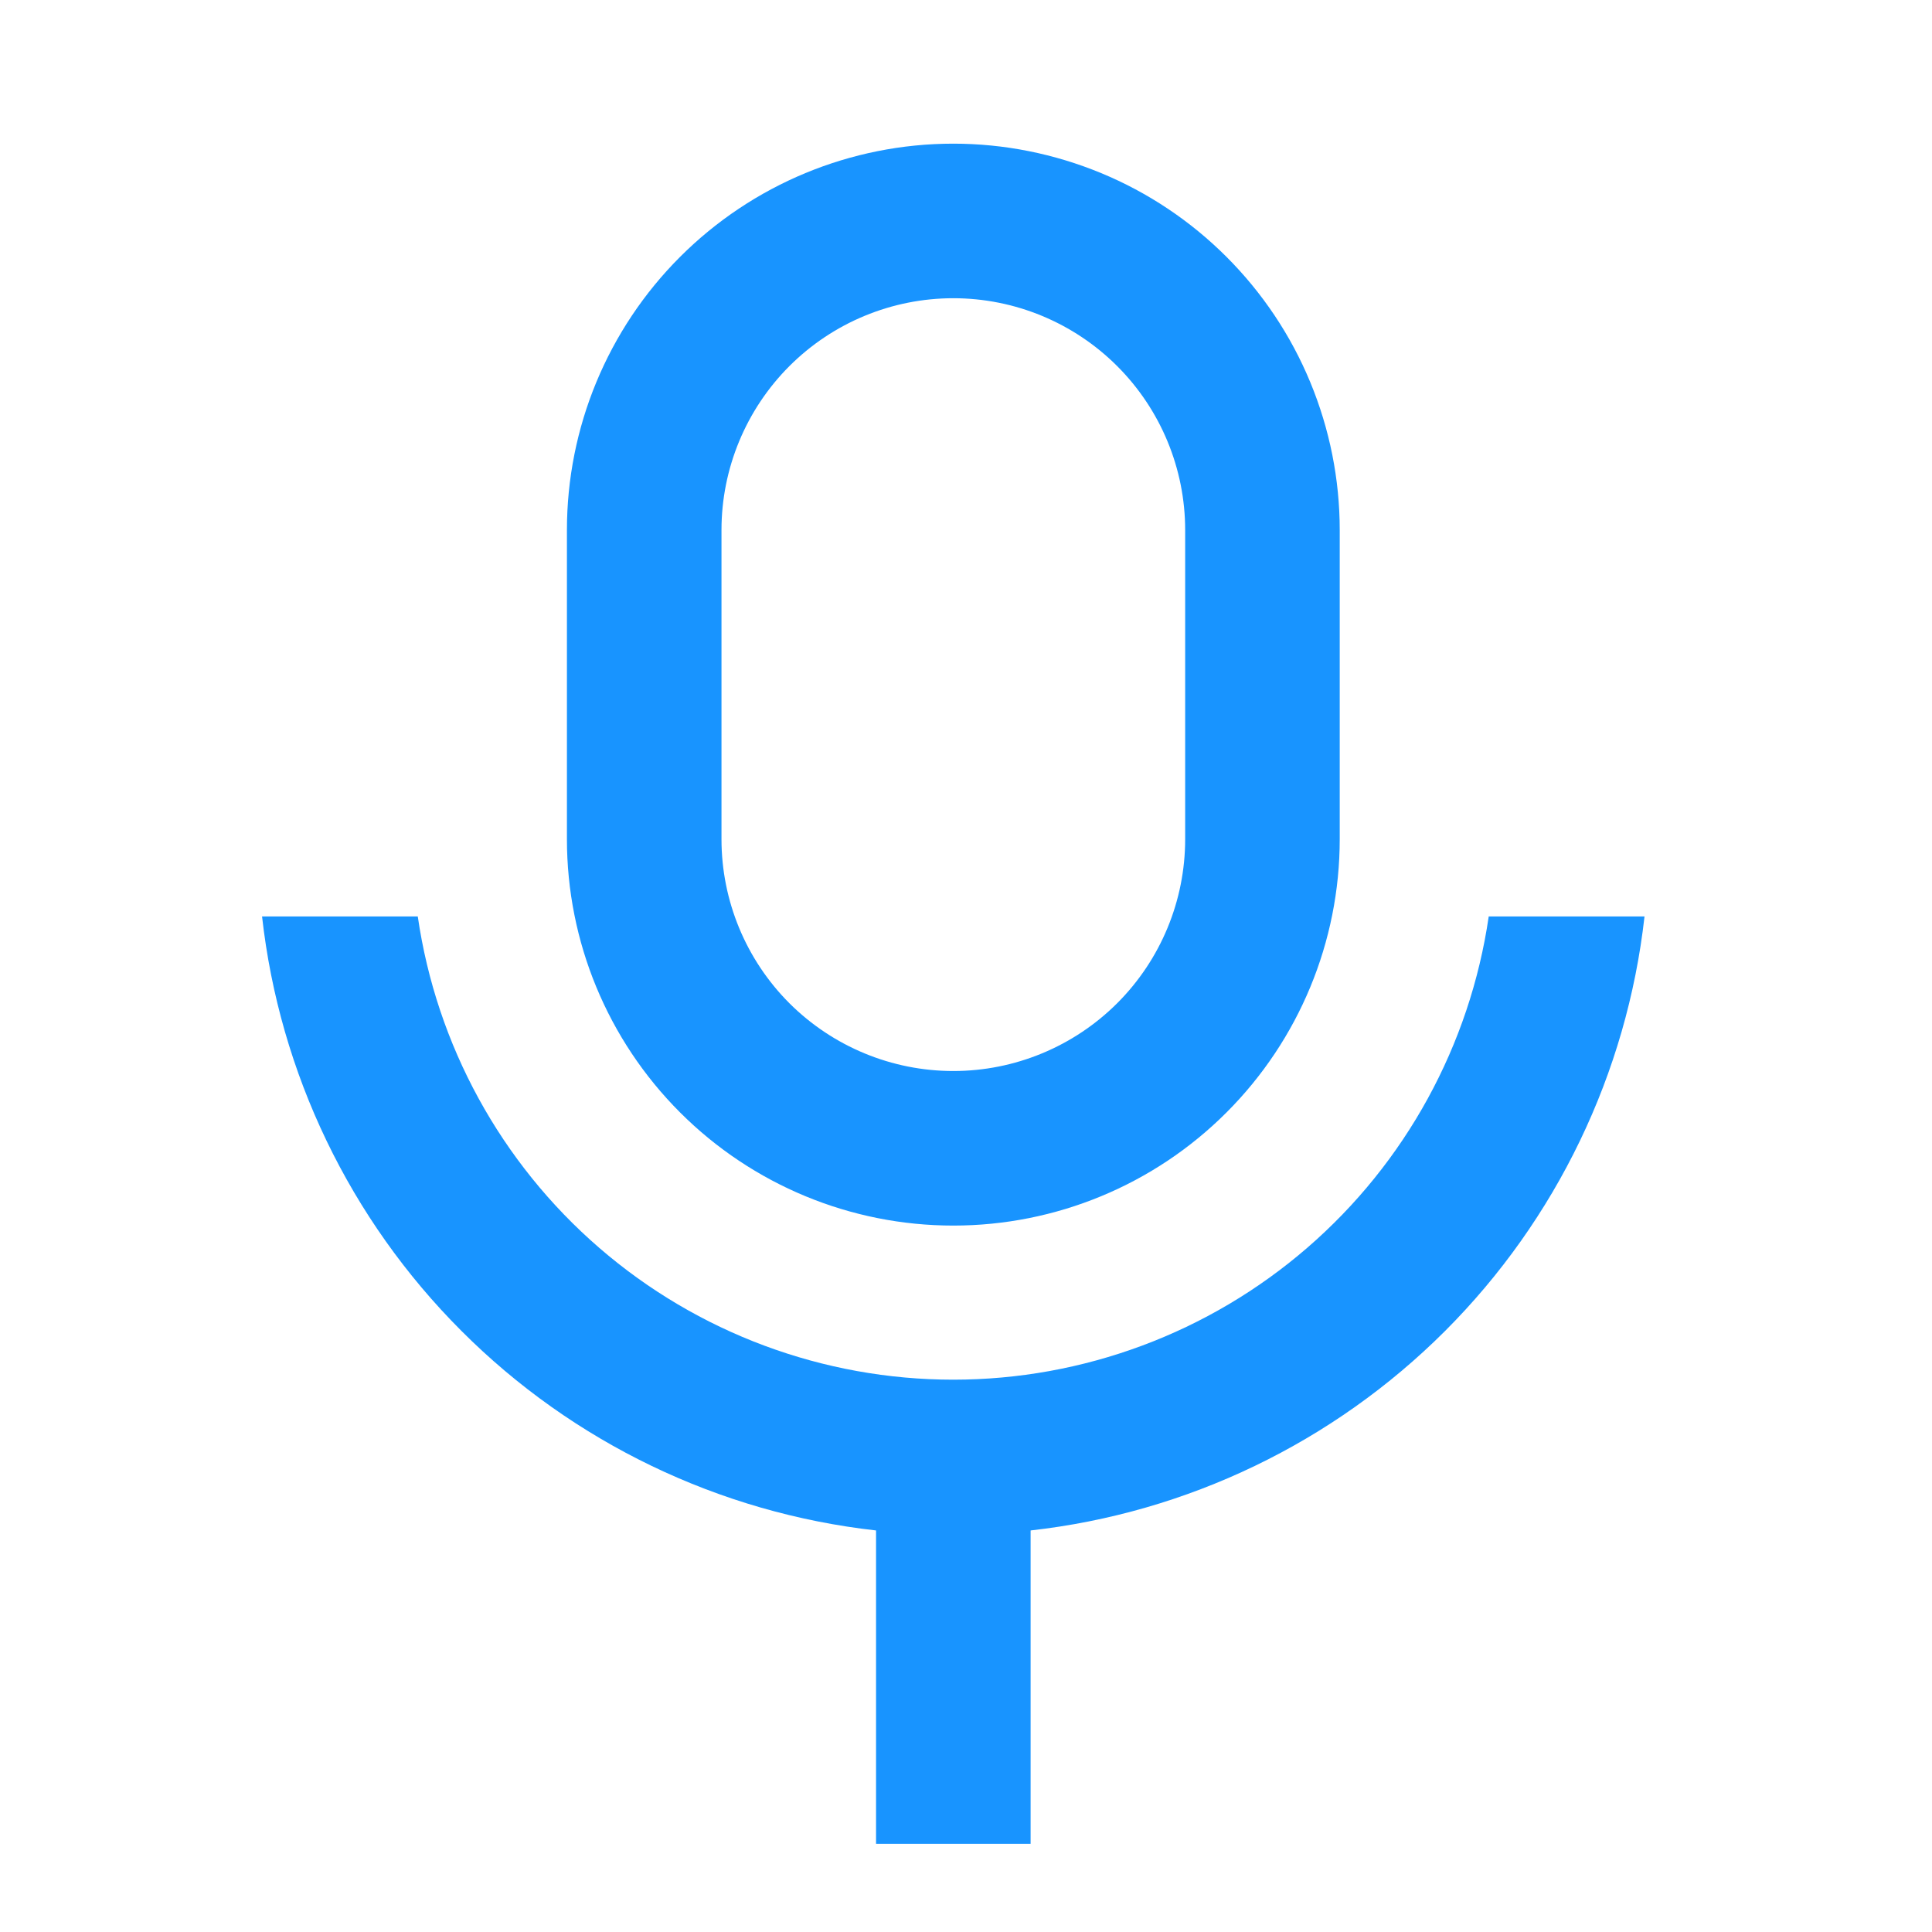 <svg width="25" height="25" viewBox="0 0 25 25" fill="none" xmlns="http://www.w3.org/2000/svg">
<path d="M12.336 3.859C11.54 3.859 10.777 4.175 10.214 4.738C9.652 5.301 9.336 6.064 9.336 6.859V10.859C9.336 11.655 9.652 12.418 10.214 12.981C10.777 13.543 11.54 13.859 12.336 13.859C13.131 13.859 13.894 13.543 14.457 12.981C15.02 12.418 15.336 11.655 15.336 10.859V6.859C15.336 6.064 15.02 5.301 14.457 4.738C13.894 4.175 13.131 3.859 12.336 3.859ZM12.336 1.859C12.992 1.859 13.642 1.989 14.249 2.24C14.856 2.491 15.407 2.86 15.871 3.324C16.335 3.788 16.704 4.339 16.955 4.946C17.206 5.553 17.336 6.203 17.336 6.859V10.859C17.336 12.185 16.809 13.457 15.871 14.395C14.934 15.333 13.662 15.859 12.336 15.859C11.009 15.859 9.738 15.333 8.8 14.395C7.862 13.457 7.336 12.185 7.336 10.859V6.859C7.336 5.533 7.862 4.262 8.8 3.324C9.738 2.386 11.009 1.859 12.336 1.859ZM3.391 11.859H5.406C5.648 13.524 6.481 15.046 7.754 16.147C9.026 17.247 10.652 17.853 12.335 17.853C14.017 17.853 15.643 17.247 16.915 16.147C18.188 15.046 19.021 13.524 19.264 11.859H21.28C21.052 13.888 20.142 15.779 18.699 17.223C17.255 18.666 15.364 19.577 13.336 19.804V23.859H11.336V19.804C9.307 19.577 7.415 18.667 5.972 17.223C4.528 15.78 3.618 13.888 3.391 11.859Z" fill="#1894FF"/>
</svg>
